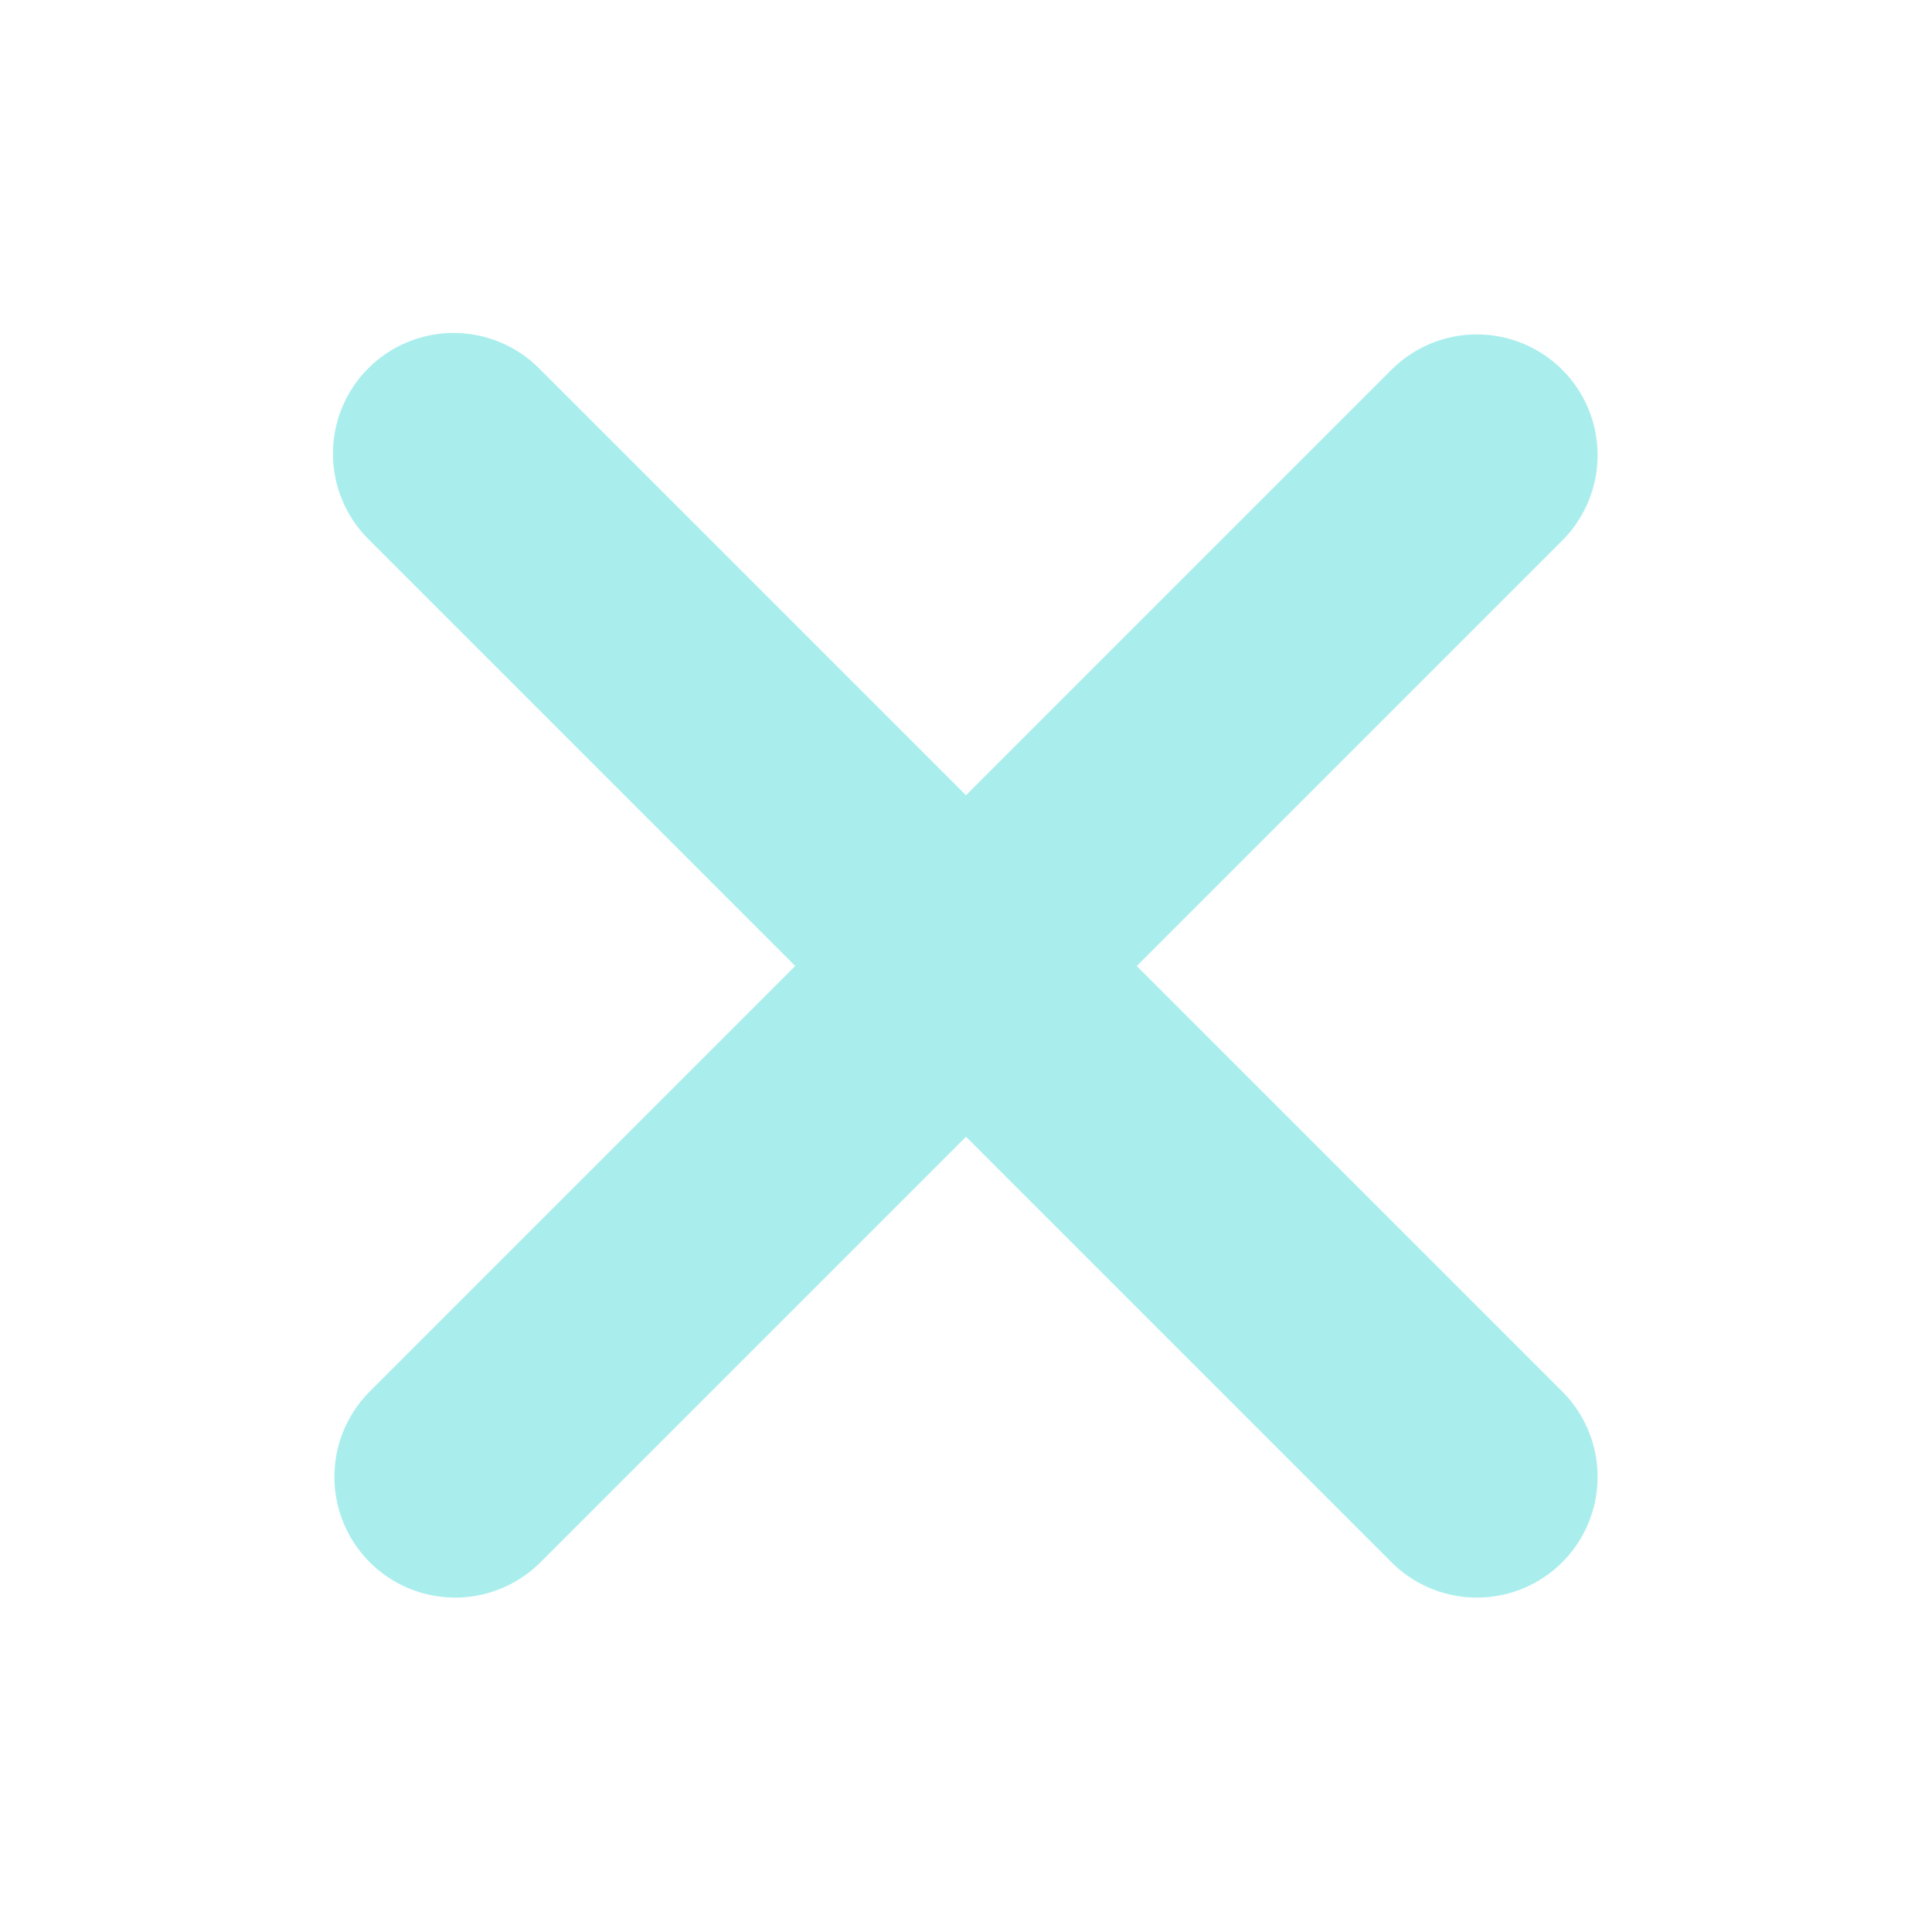 <svg width="63" height="63" viewBox="0 0 63 63" fill="none" xmlns="http://www.w3.org/2000/svg">
<path d="M12.009 12.009C12.748 11.271 13.749 10.857 14.793 10.857C15.837 10.857 16.839 11.271 17.577 12.009L31.5 25.932L45.423 12.009C46.166 11.292 47.16 10.895 48.193 10.904C49.225 10.913 50.213 11.327 50.943 12.057C51.673 12.787 52.087 13.775 52.096 14.807C52.105 15.84 51.708 16.834 50.991 17.577L37.068 31.5L50.991 45.423C51.708 46.166 52.105 47.16 52.096 48.193C52.087 49.225 51.673 50.213 50.943 50.943C50.213 51.673 49.225 52.087 48.193 52.096C47.16 52.105 46.166 51.708 45.423 50.991L31.5 37.068L17.577 50.991C16.834 51.708 15.84 52.105 14.807 52.096C13.775 52.087 12.787 51.673 12.057 50.943C11.327 50.213 10.913 49.225 10.904 48.193C10.895 47.16 11.292 46.166 12.009 45.423L25.932 31.5L12.009 17.577C11.271 16.839 10.857 15.837 10.857 14.793C10.857 13.749 11.271 12.748 12.009 12.009Z" fill="#A9EEED"/>
</svg>
